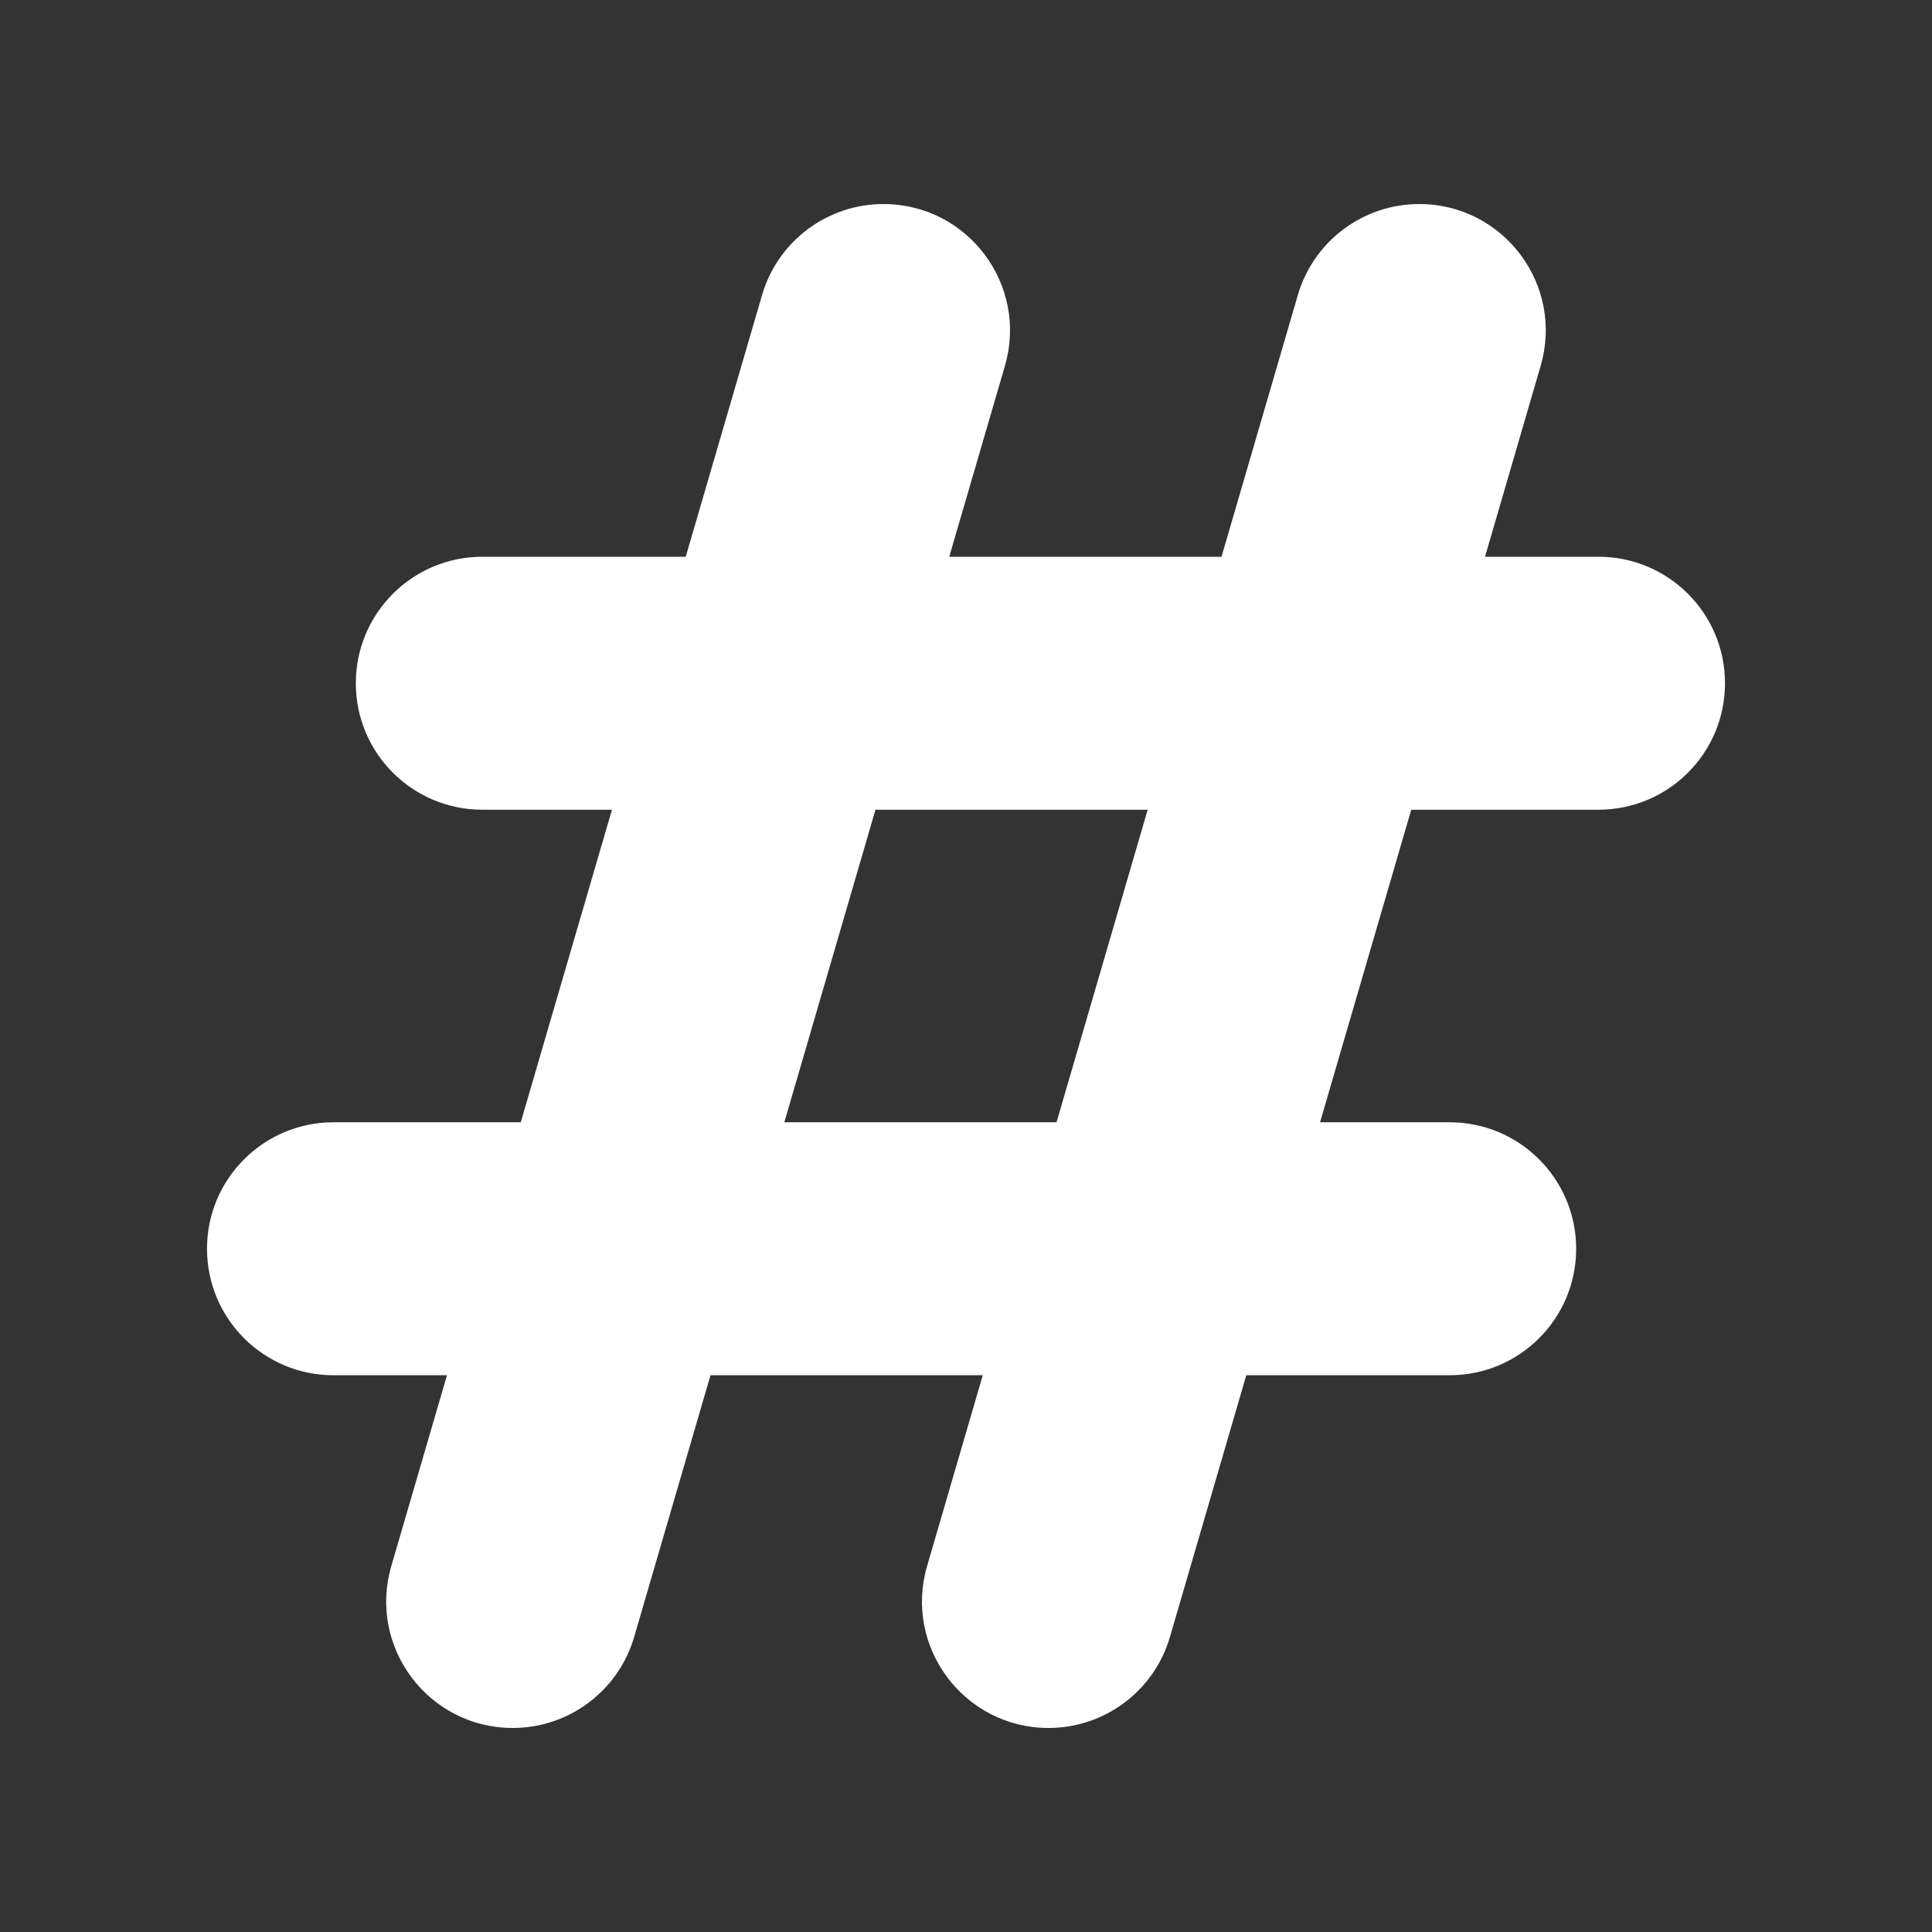 <svg width="28" height="28" viewBox="0 0 28 28" fill="none" xmlns="http://www.w3.org/2000/svg">
<rect x="0" y="0" width="28" height="28" fill="#333333" stroke="none"/>
<g id="Icon_dao">
<g id="Group">
<path id="Vector" d="M22.843 18.098C22.843 17.086 22.022 16.265 21.01 16.265H19.131L20.453 11.735H23.167C24.179 11.735 25 10.915 25 9.902C25 8.889 24.179 8.069 23.167 8.069H21.522L22.328 5.303C22.671 4.13 21.791 2.957 20.569 2.957C19.754 2.957 19.037 3.495 18.809 4.277L17.703 8.069H13.757L14.564 5.303C14.906 4.13 14.026 2.957 12.804 2.957C11.989 2.957 11.272 3.495 11.044 4.277L9.938 8.069H6.99C5.978 8.069 5.157 8.889 5.157 9.902C5.157 10.915 5.978 11.735 6.99 11.735H8.869L7.547 16.265H4.833C3.821 16.265 3 17.086 3 18.098C3 19.111 3.821 19.931 4.833 19.931H6.478L5.671 22.697C5.329 23.87 6.209 25.043 7.431 25.043C8.246 25.043 8.963 24.505 9.191 23.723L10.297 19.931H14.243L13.436 22.697C13.094 23.87 13.974 25.043 15.196 25.043C16.011 25.043 16.728 24.505 16.956 23.723L18.062 19.931H21.01C22.022 19.931 22.843 19.111 22.843 18.098ZM15.312 16.265H11.367L12.688 11.735H16.633L15.312 16.265Z" fill="white"/>
</g>
</g>
</svg>

